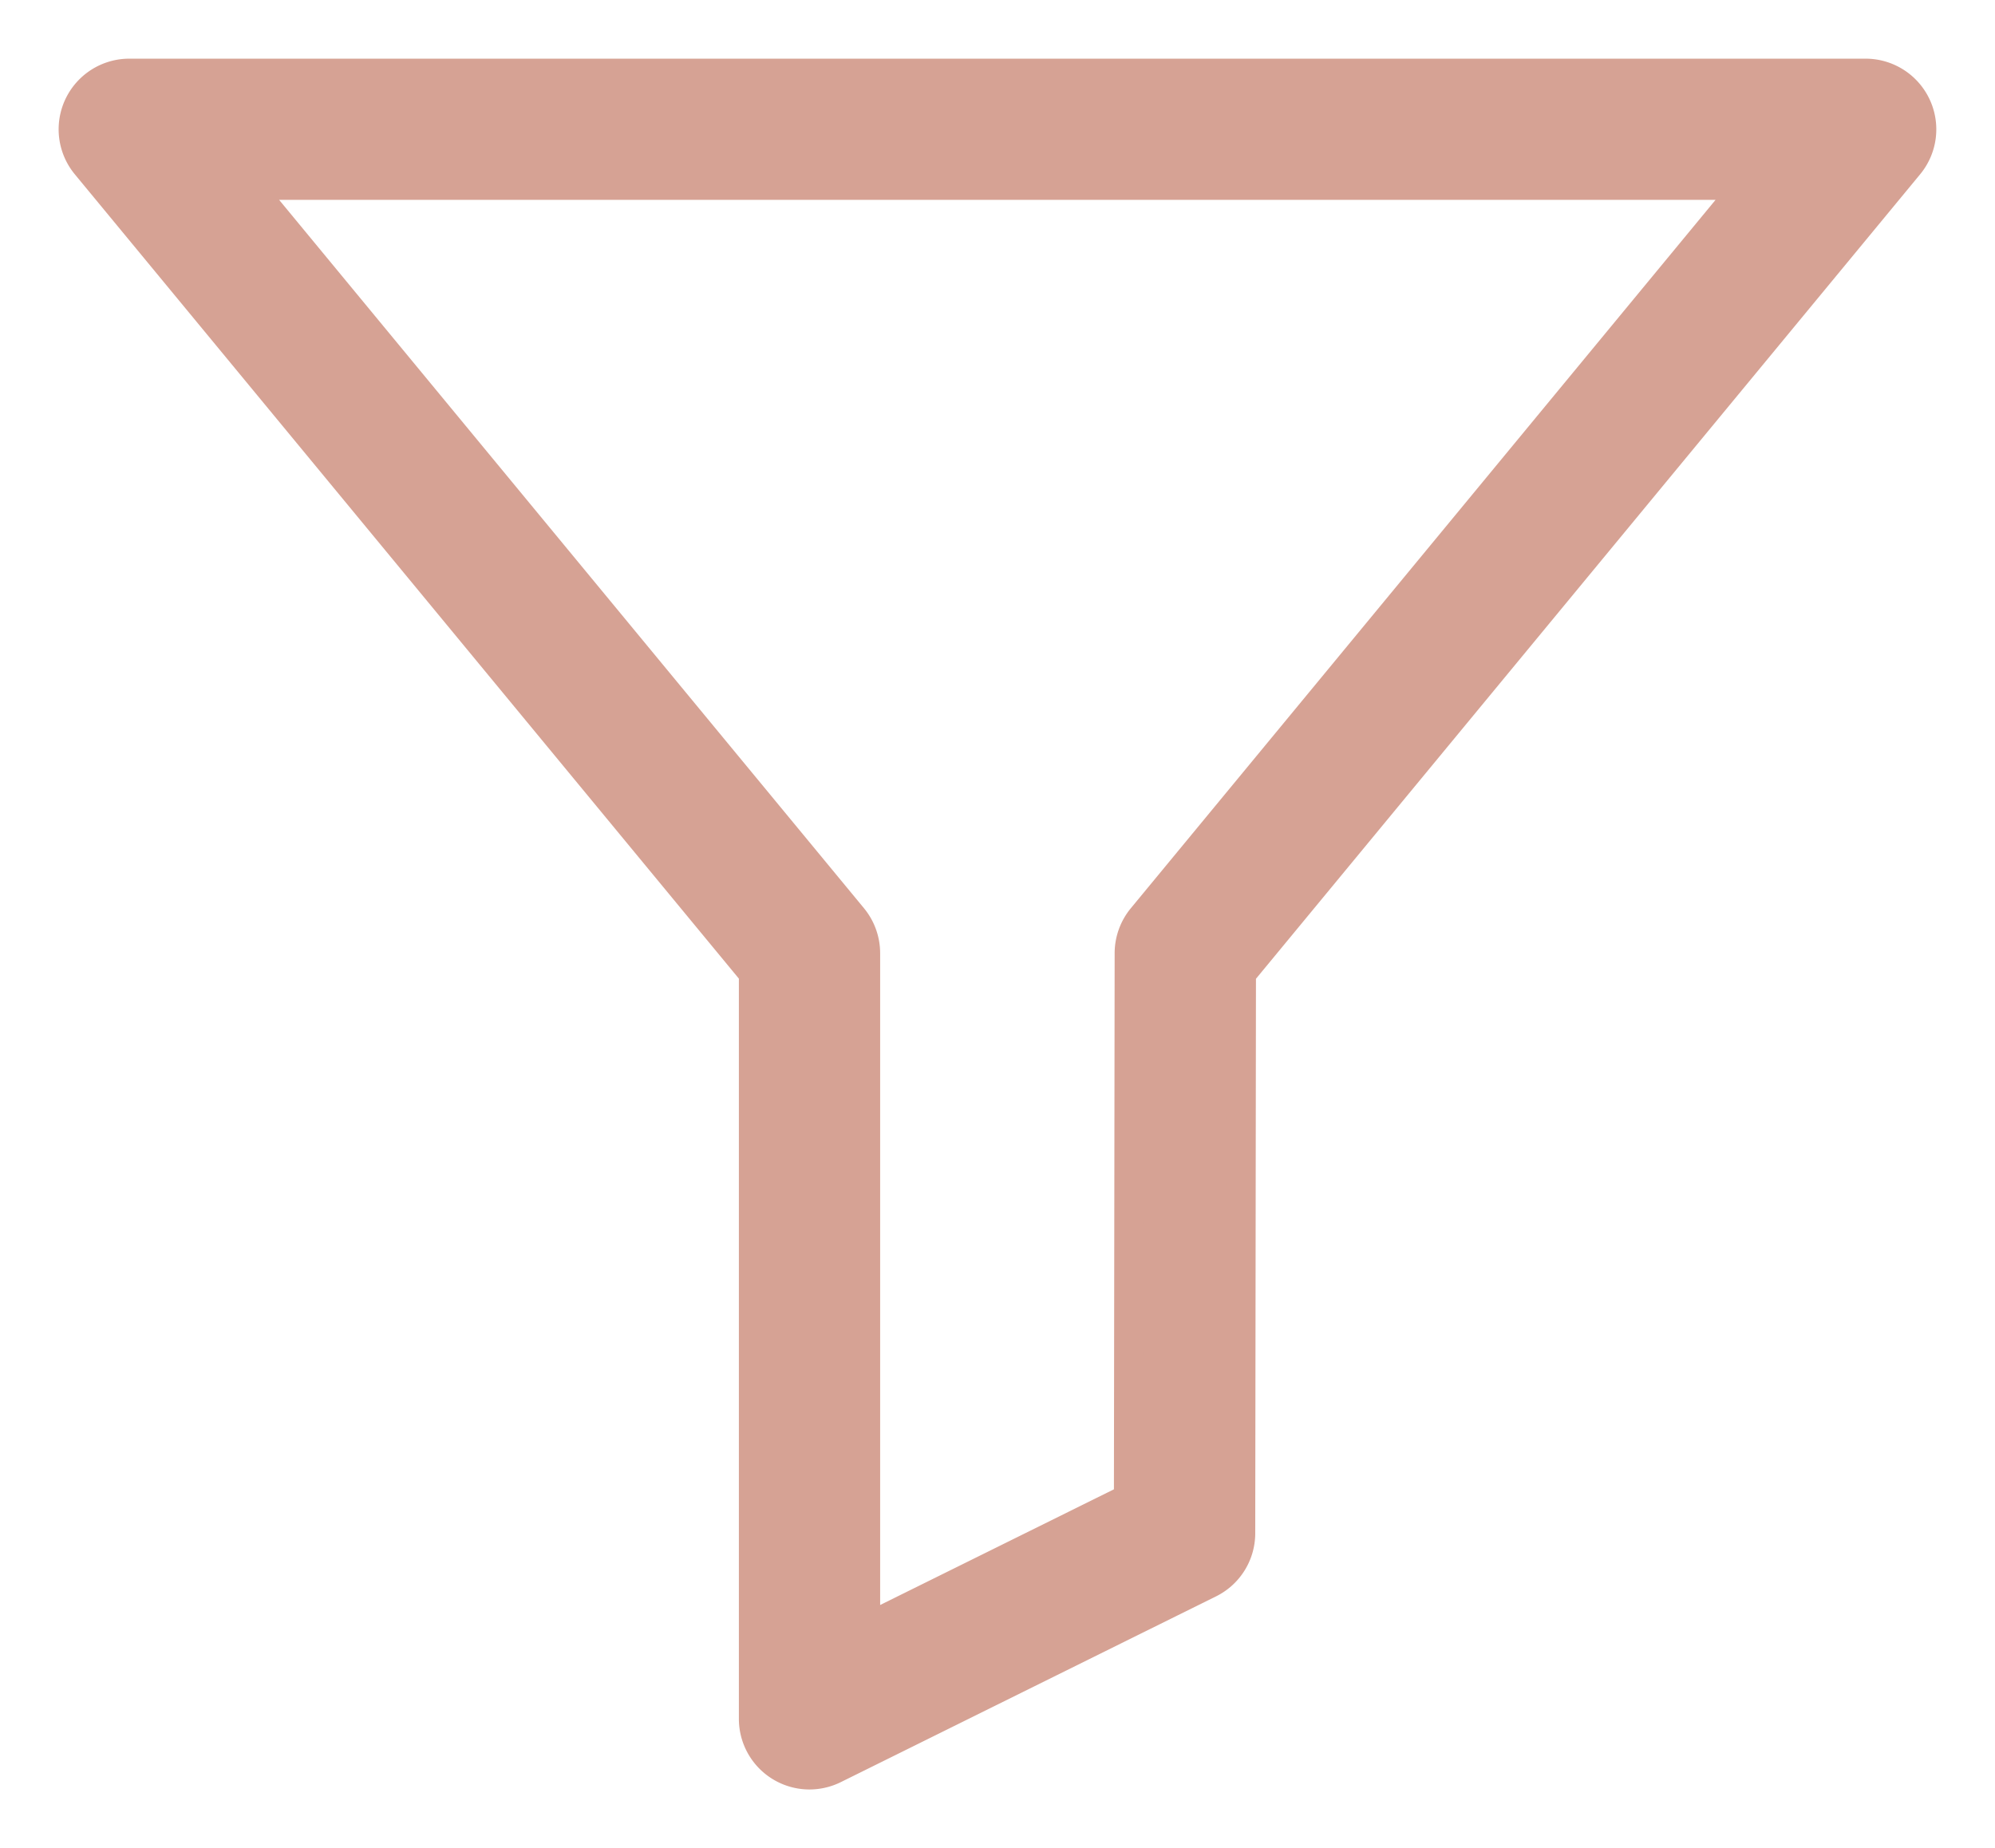 <svg xmlns="http://www.w3.org/2000/svg" width="20.917" height="19.379" viewBox="0 0 68 63">
  <defs>
    <style>
      .cls-1 {
        fill: #d6a294;
        stroke: #d6a294;
        stroke-linejoin: round;
        stroke-width: 1px;
        fill-rule: evenodd;
      }
    </style>
  </defs>
  <path id="Forma_1" data-name="Forma 1" class="cls-1" d="M492.816,379.094A1.909,1.909,0,0,0,491.089,378H431.907a1.908,1.908,0,0,0-1.473,3.121l22.751,27.559v25.412A1.906,1.906,0,0,0,455.093,436a1.924,1.924,0,0,0,.848-0.2l12.783-6.329a1.9,1.9,0,0,0,1.061-1.7l0.025-19.086,22.751-27.56A1.906,1.906,0,0,0,492.816,379.094ZM466.429,406.78a1.913,1.913,0,0,0-.436,1.211l-0.025,18.588L457,431.017V407.994a1.914,1.914,0,0,0-.435-1.214l-20.612-24.967h51.083Z" transform="translate(-427.5 -375.5)"/>
</svg>
